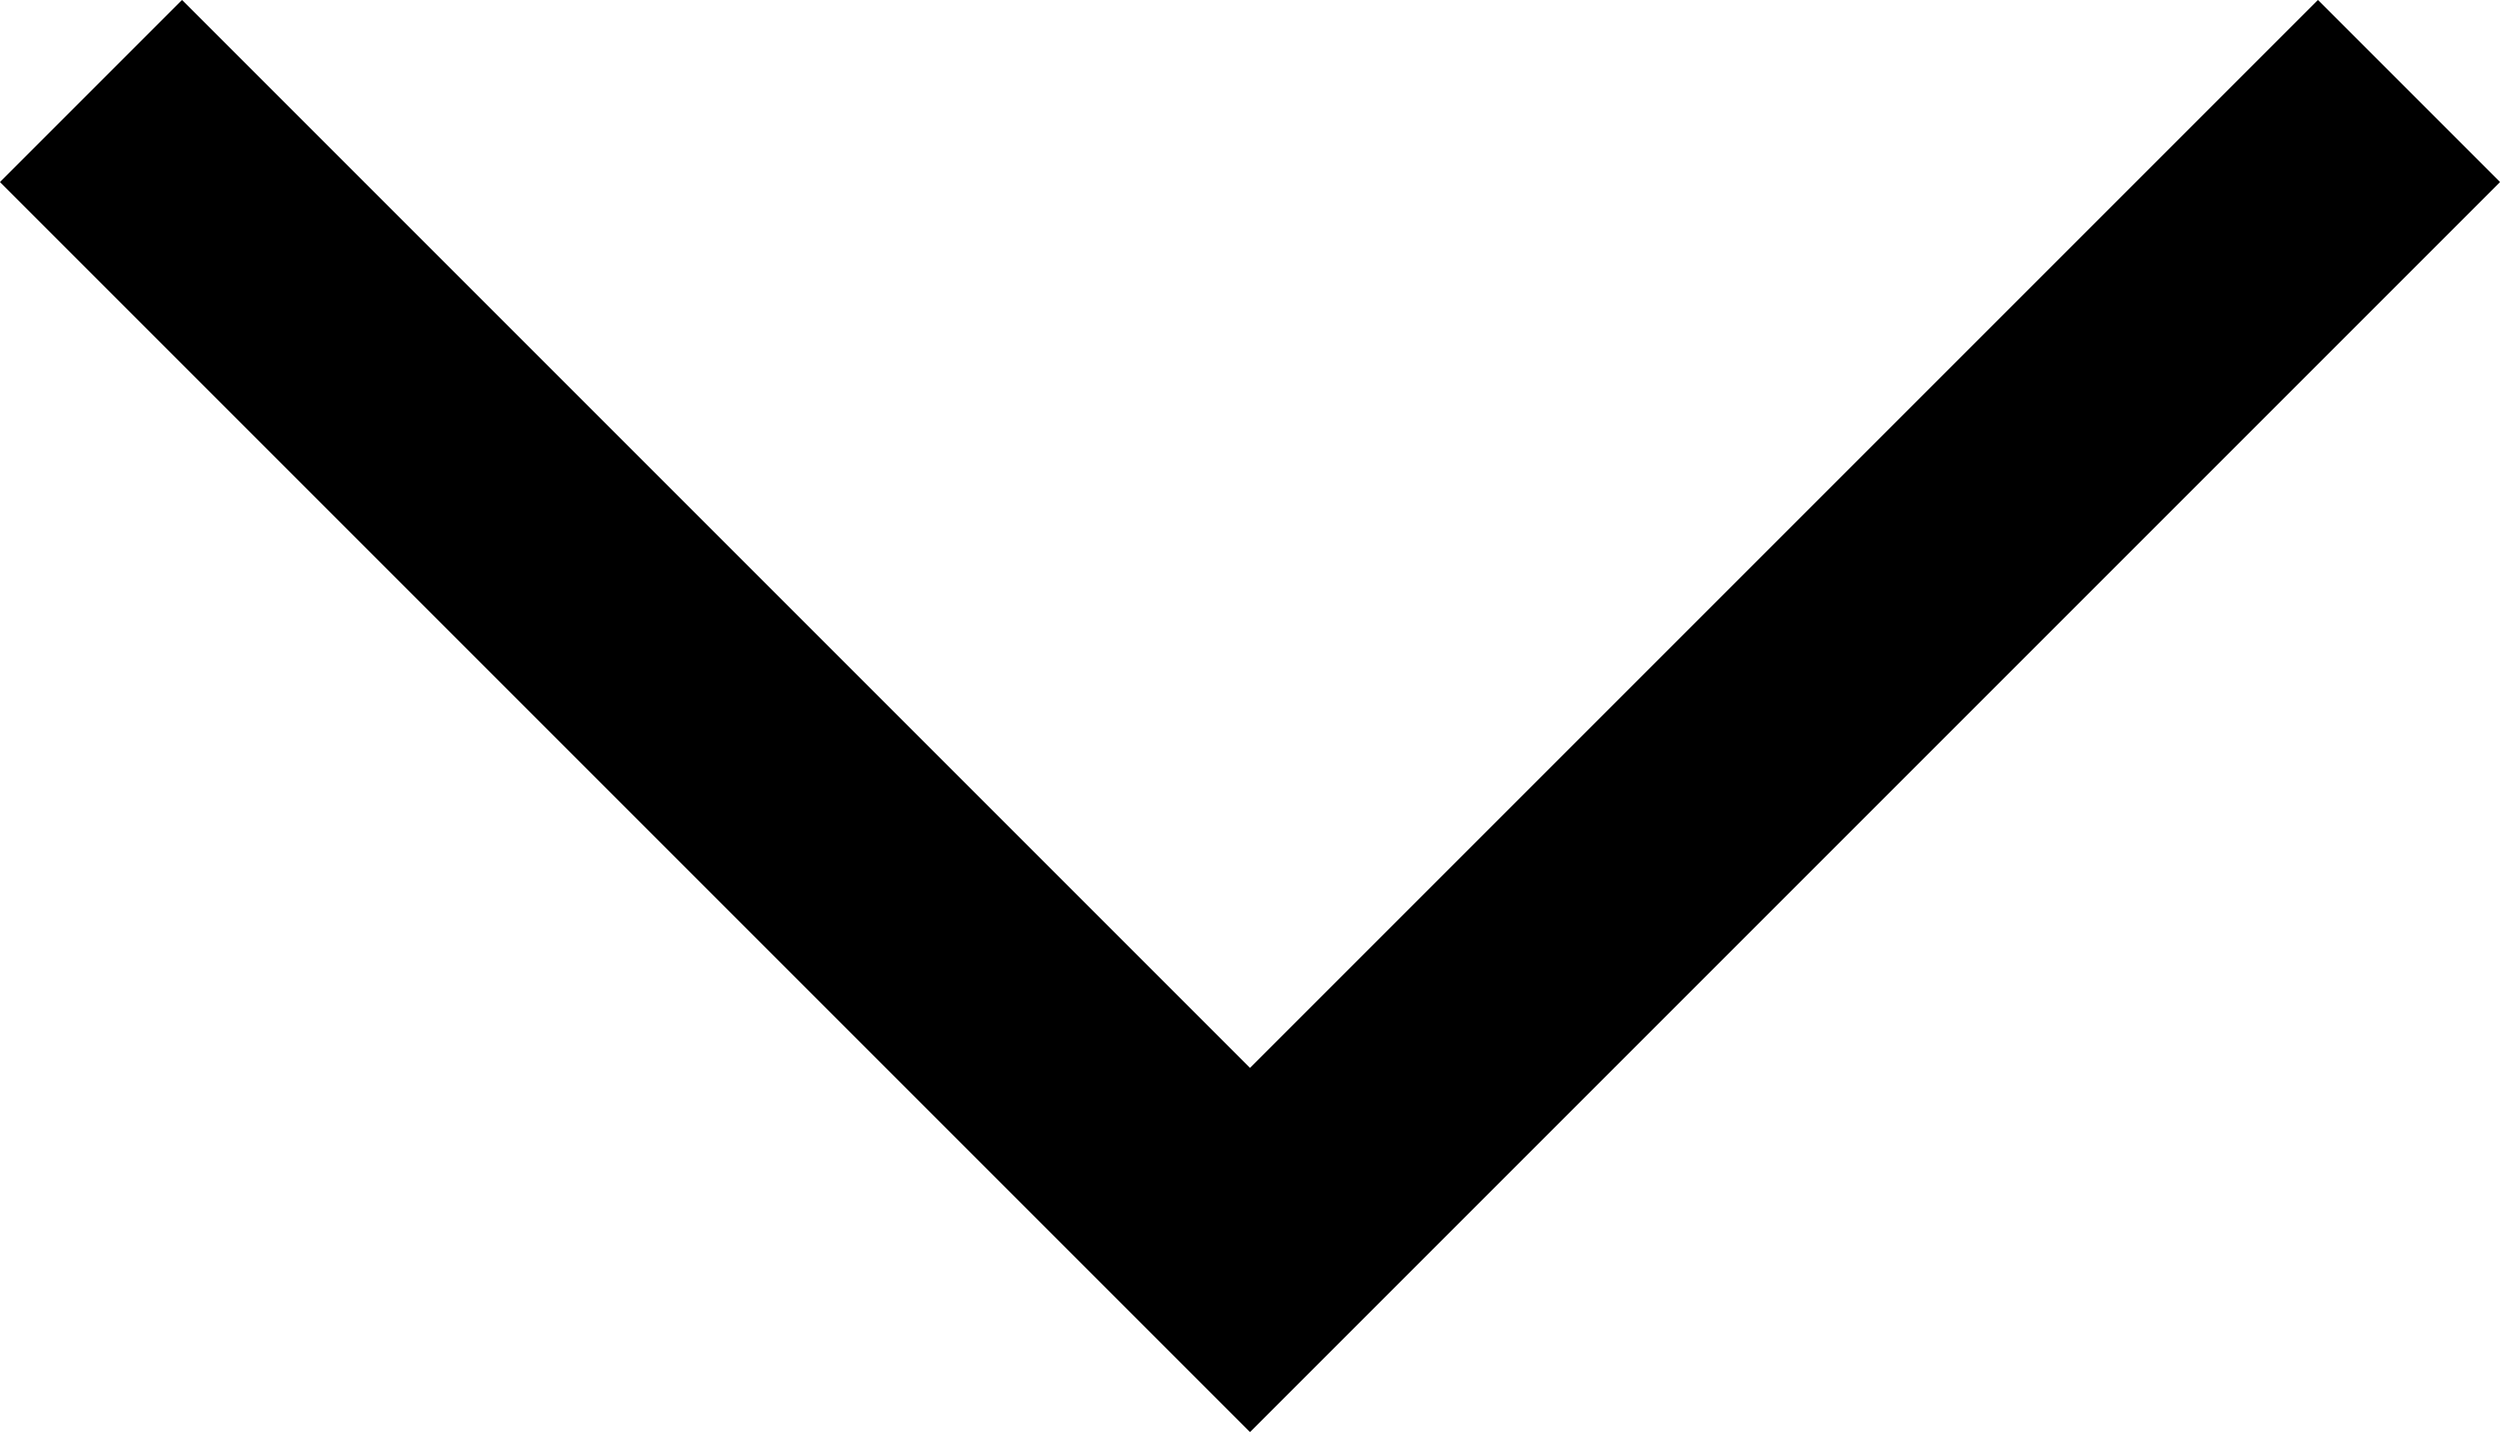<svg xmlns="http://www.w3.org/2000/svg" height="8.593" width="15" viewBox="0 0 15 8.593" version="1"><path stroke-miterlimit="10" fill="none" stroke="#000" stroke-width="1.545" d="M14.454.546L7.5 7.5.546.546"/></svg>